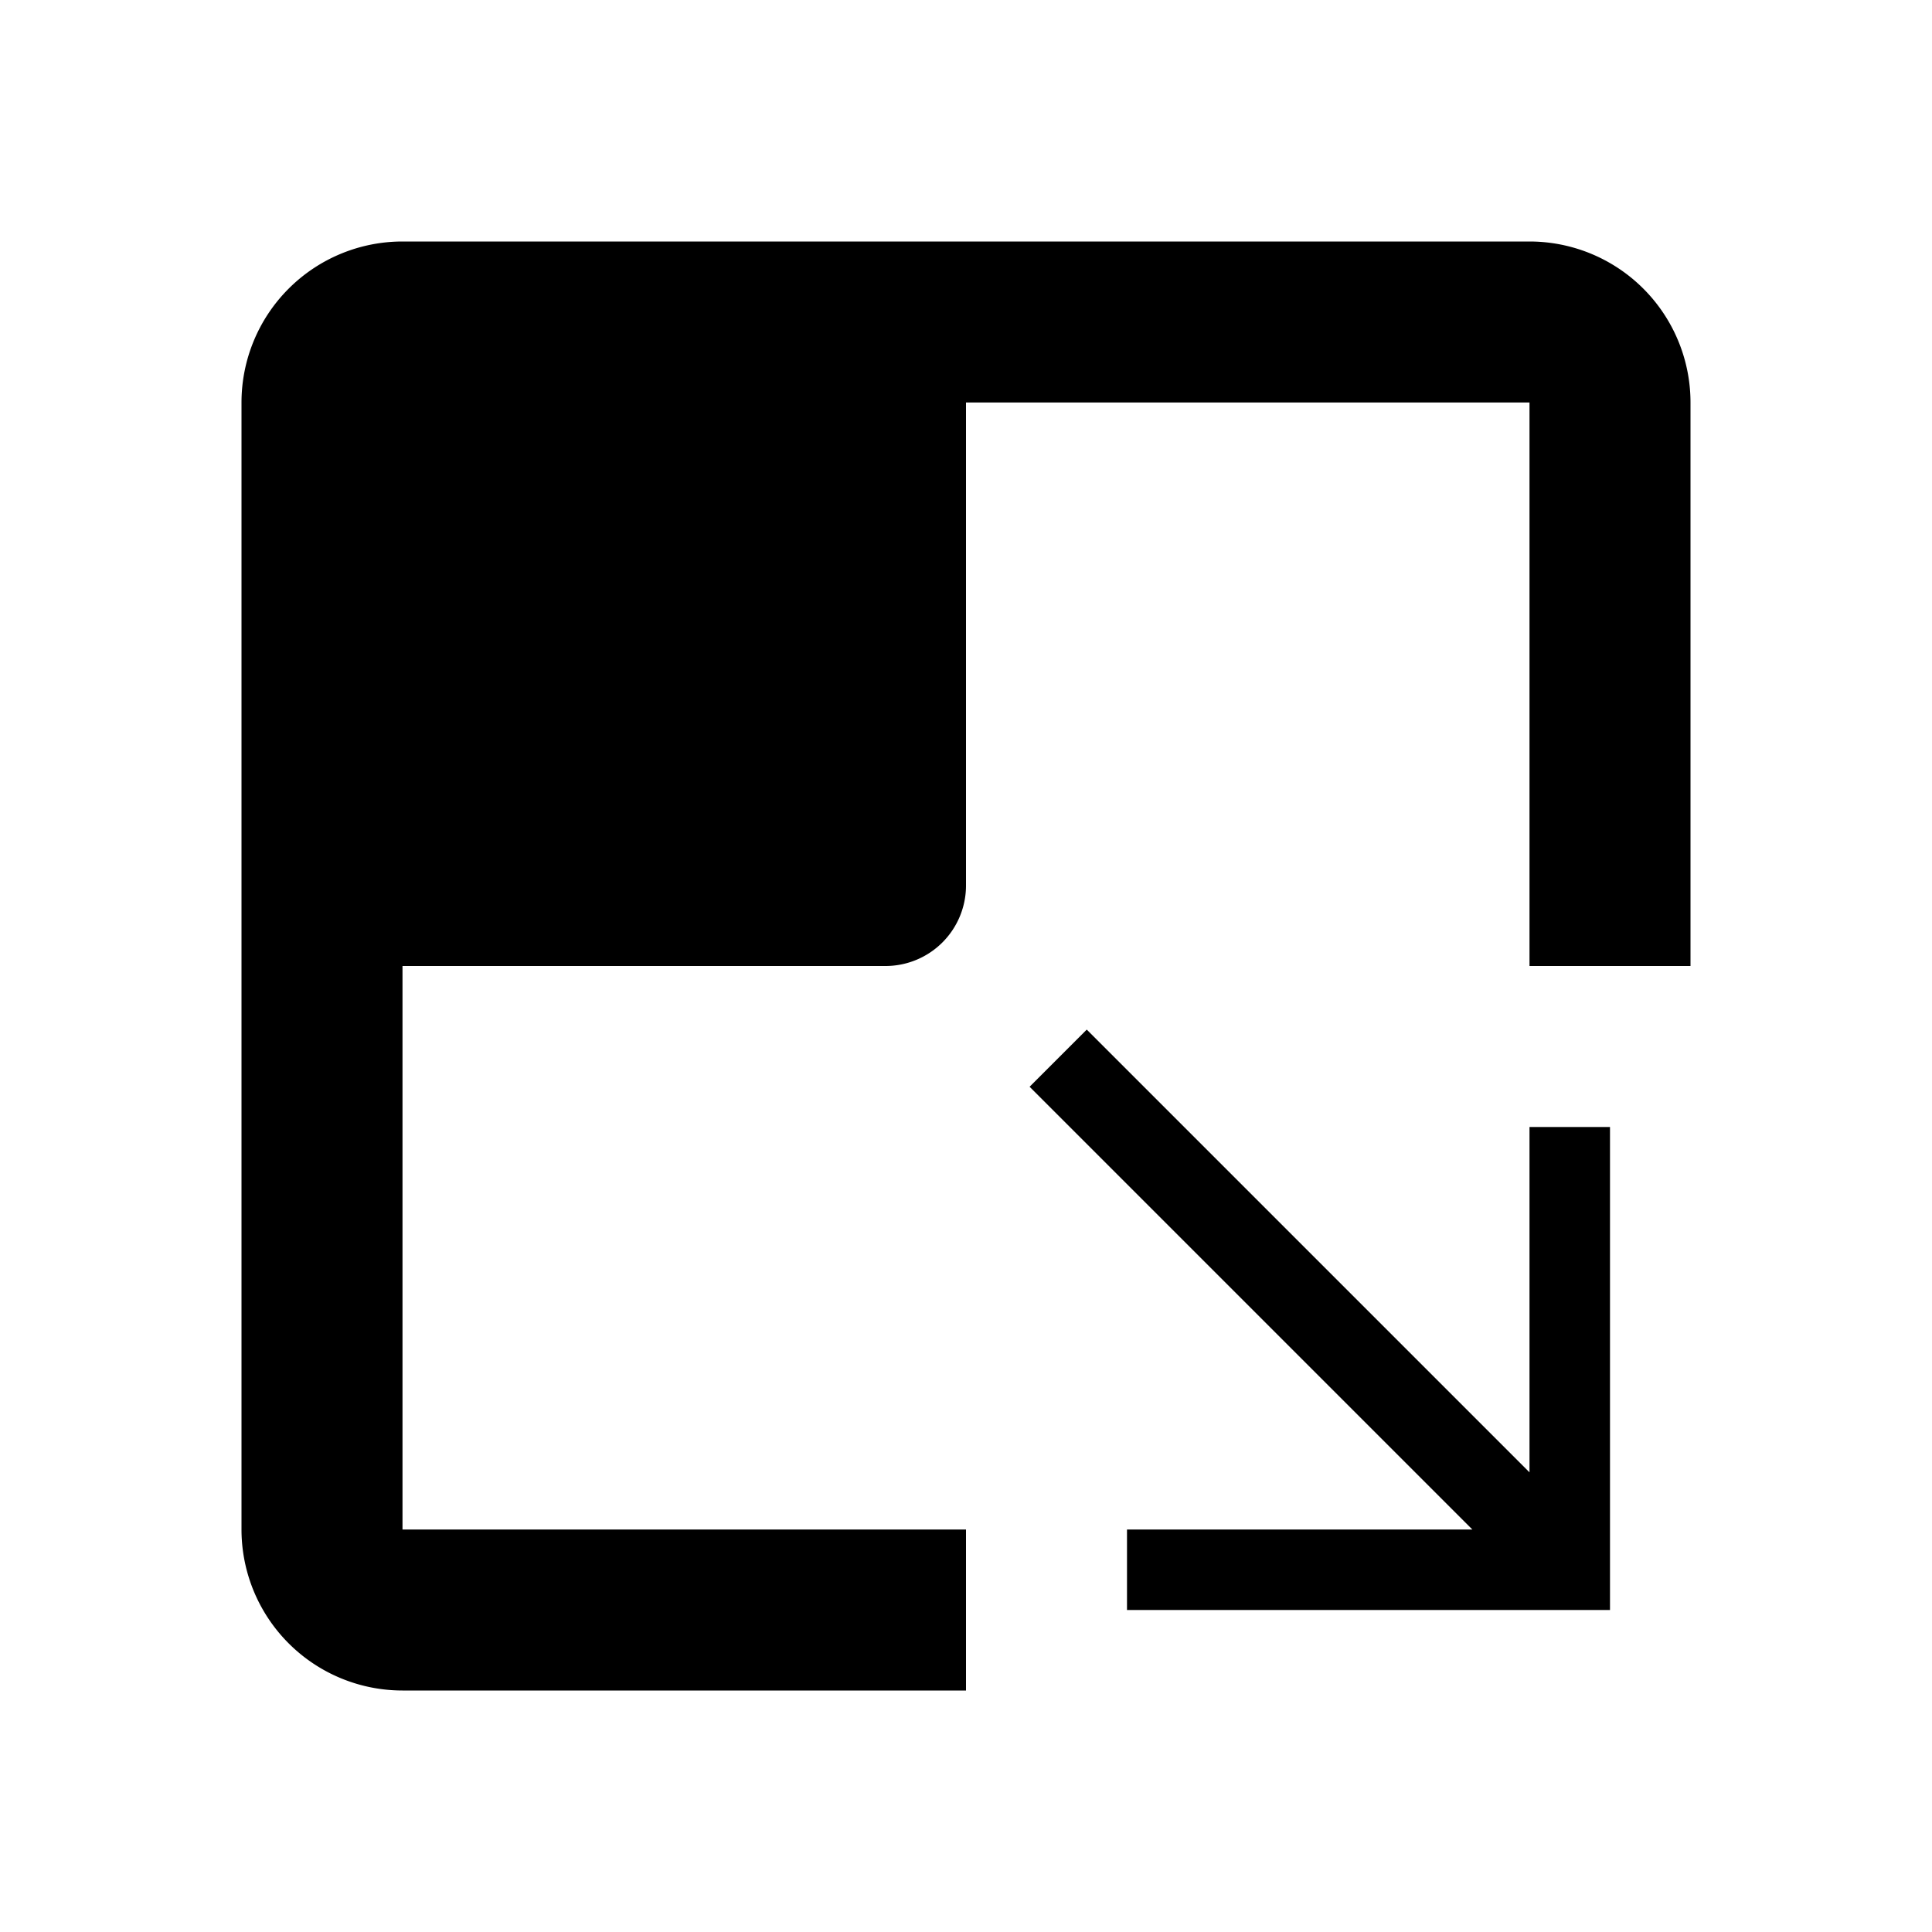 <svg xmlns="http://www.w3.org/2000/svg" viewBox="0 0 24 24">
  <title>24</title>
  <g id="resize">
    <polygon id="arrow" points="19 18.29 13.5 12.79 12.79 13.5 18.29 19 14 19 14 20 20 20 20 14 19 14 19 18.29"/>
    <path id="box" d="M19,3H5A2,2,0,0,0,3,5V19a2,2,0,0,0,2,2h7V19H5V12h6a1,1,0,0,0,1-1V5h7v7h2V5A2,2,0,0,0,19,3Z"/>
  </g>
</svg>
